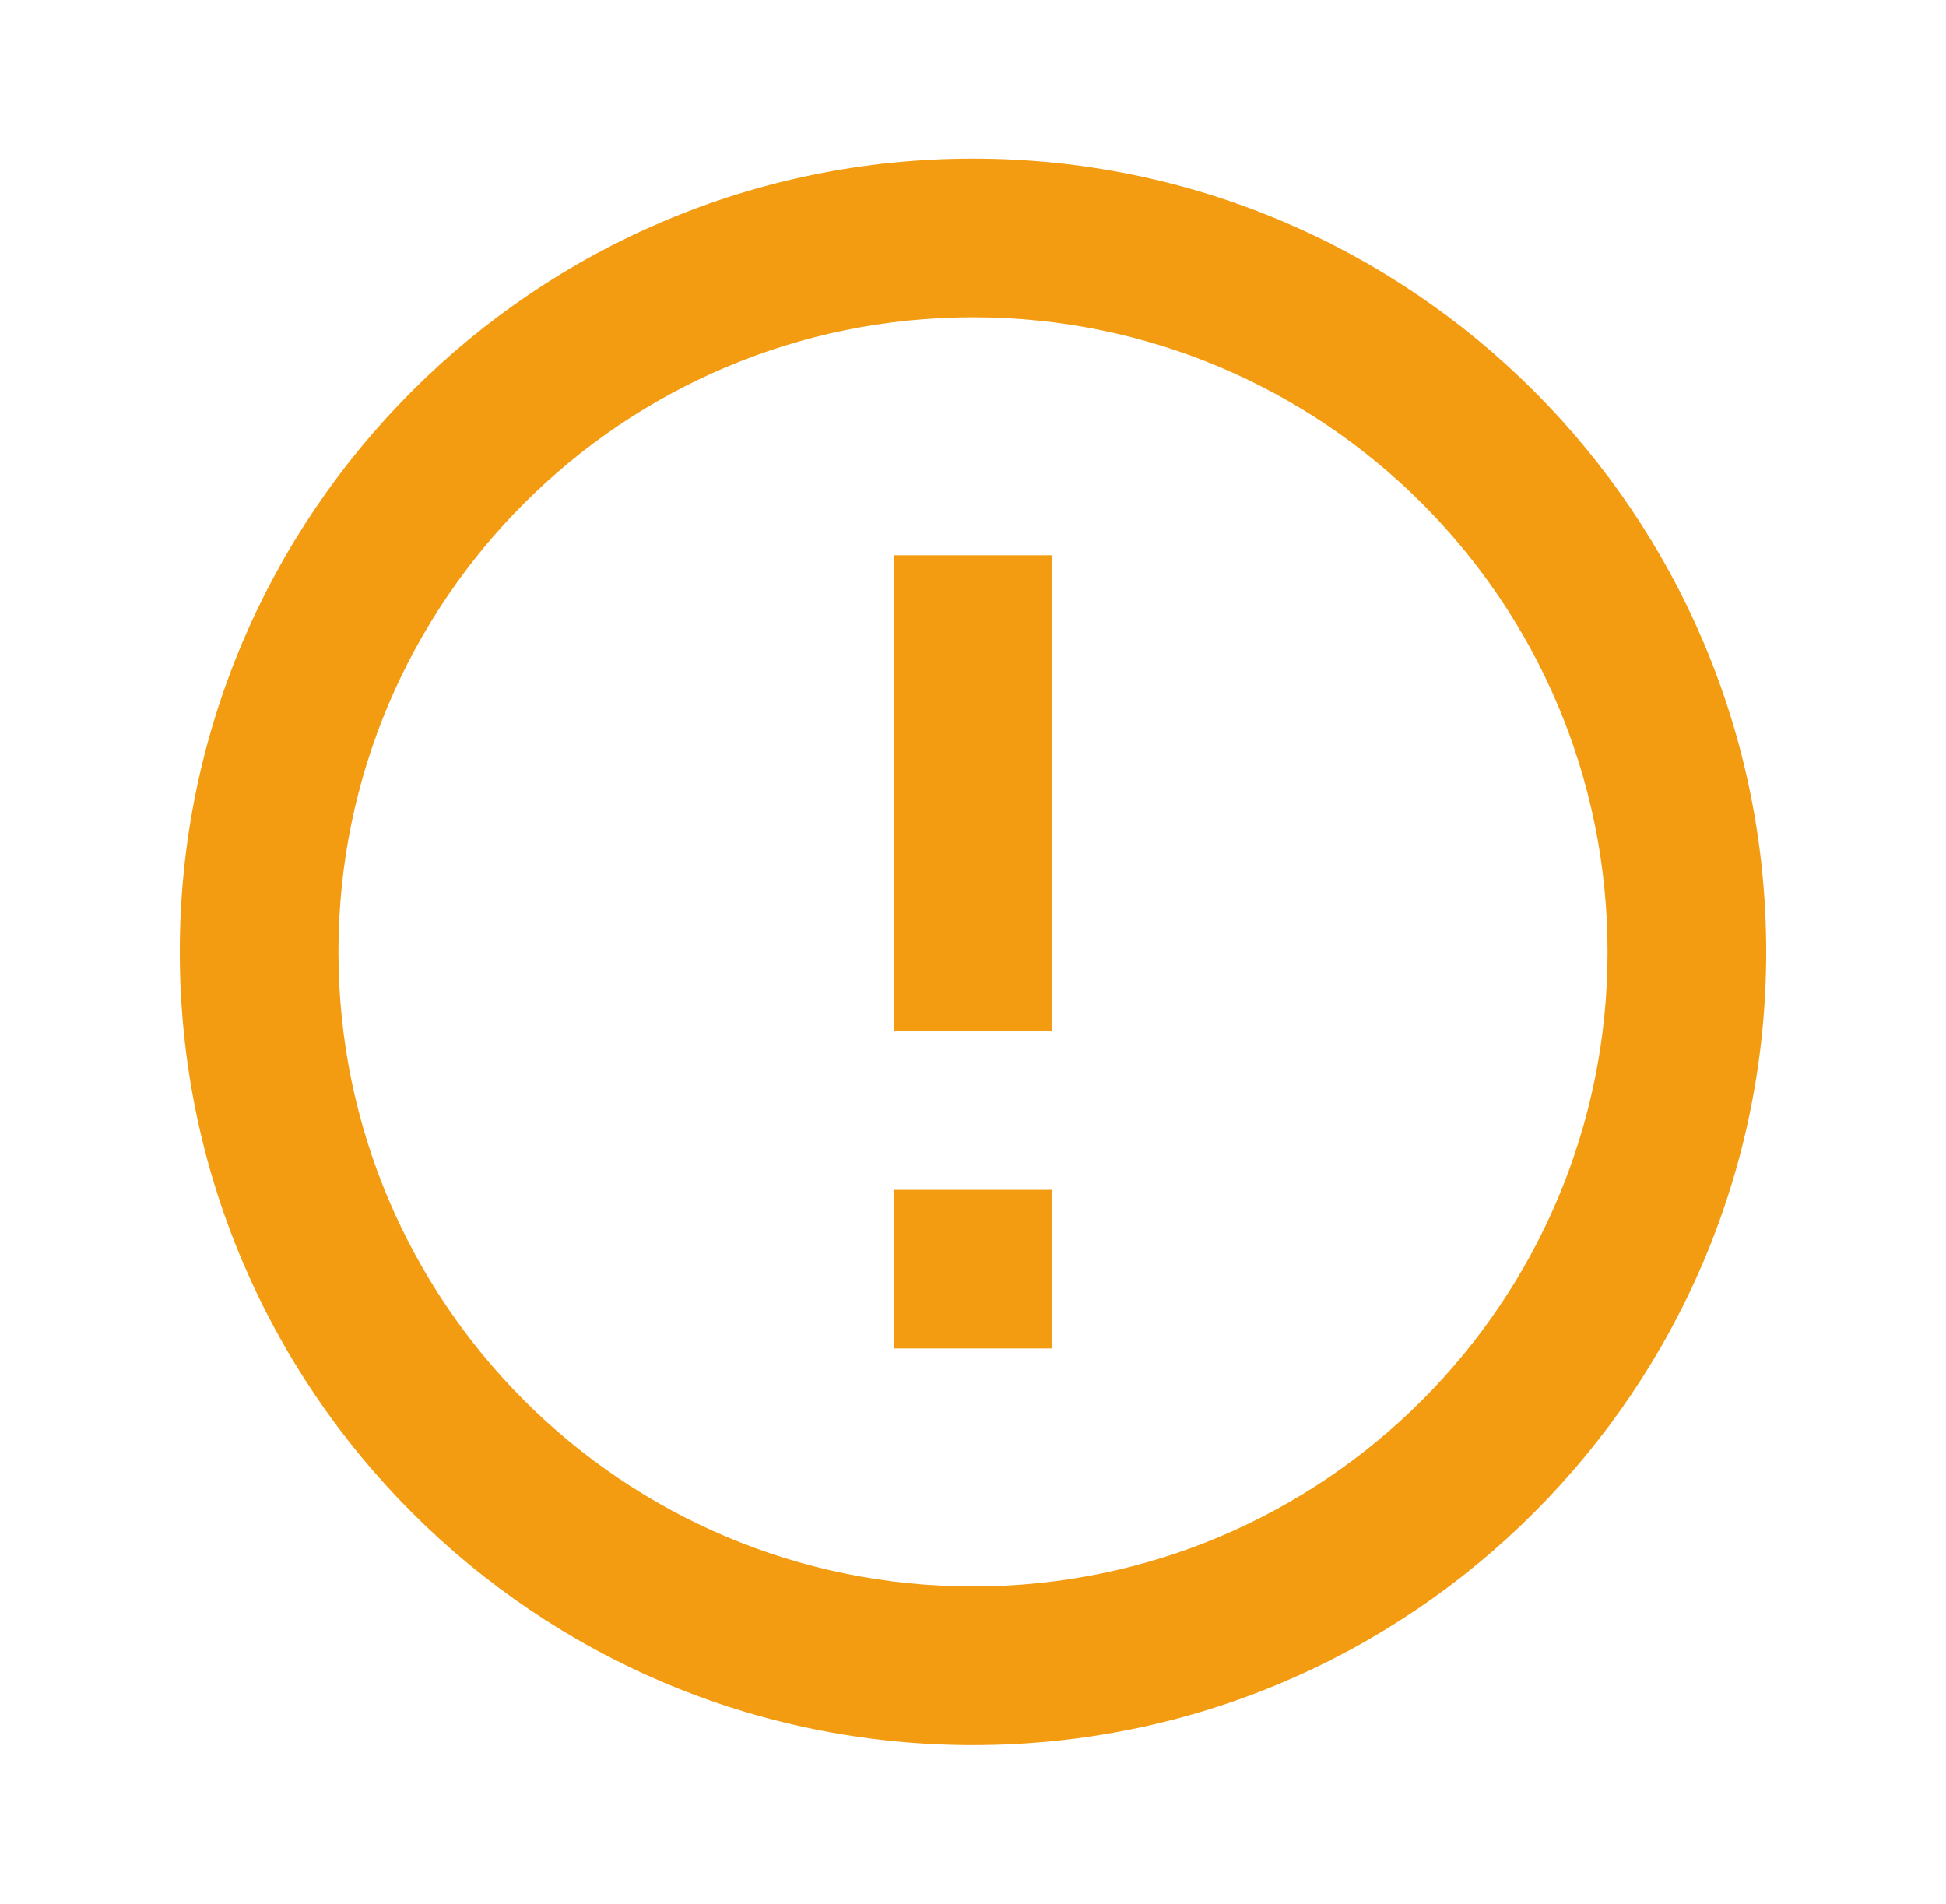 <svg width="46" height="45" viewBox="0 0 46 45" fill="none" xmlns="http://www.w3.org/2000/svg">
<g id="Frame">
<path id="Vector" d="M23 41.25C12.645 41.25 4.25 32.855 4.25 22.5C4.25 12.145 12.645 3.75 23 3.75C33.355 3.75 41.75 12.145 41.75 22.5C41.75 32.855 33.355 41.25 23 41.25ZM23 37.5C31.284 37.5 38 30.784 38 22.5C38 14.216 31.284 7.5 23 7.5C14.716 7.5 8 14.216 8 22.5C8 30.784 14.716 37.5 23 37.5ZM21.125 28.125H24.875V31.875H21.125V28.125ZM21.125 13.125H24.875V24.375H21.125V13.125Z" fill="#F39C12"/>
</g>
</svg>
